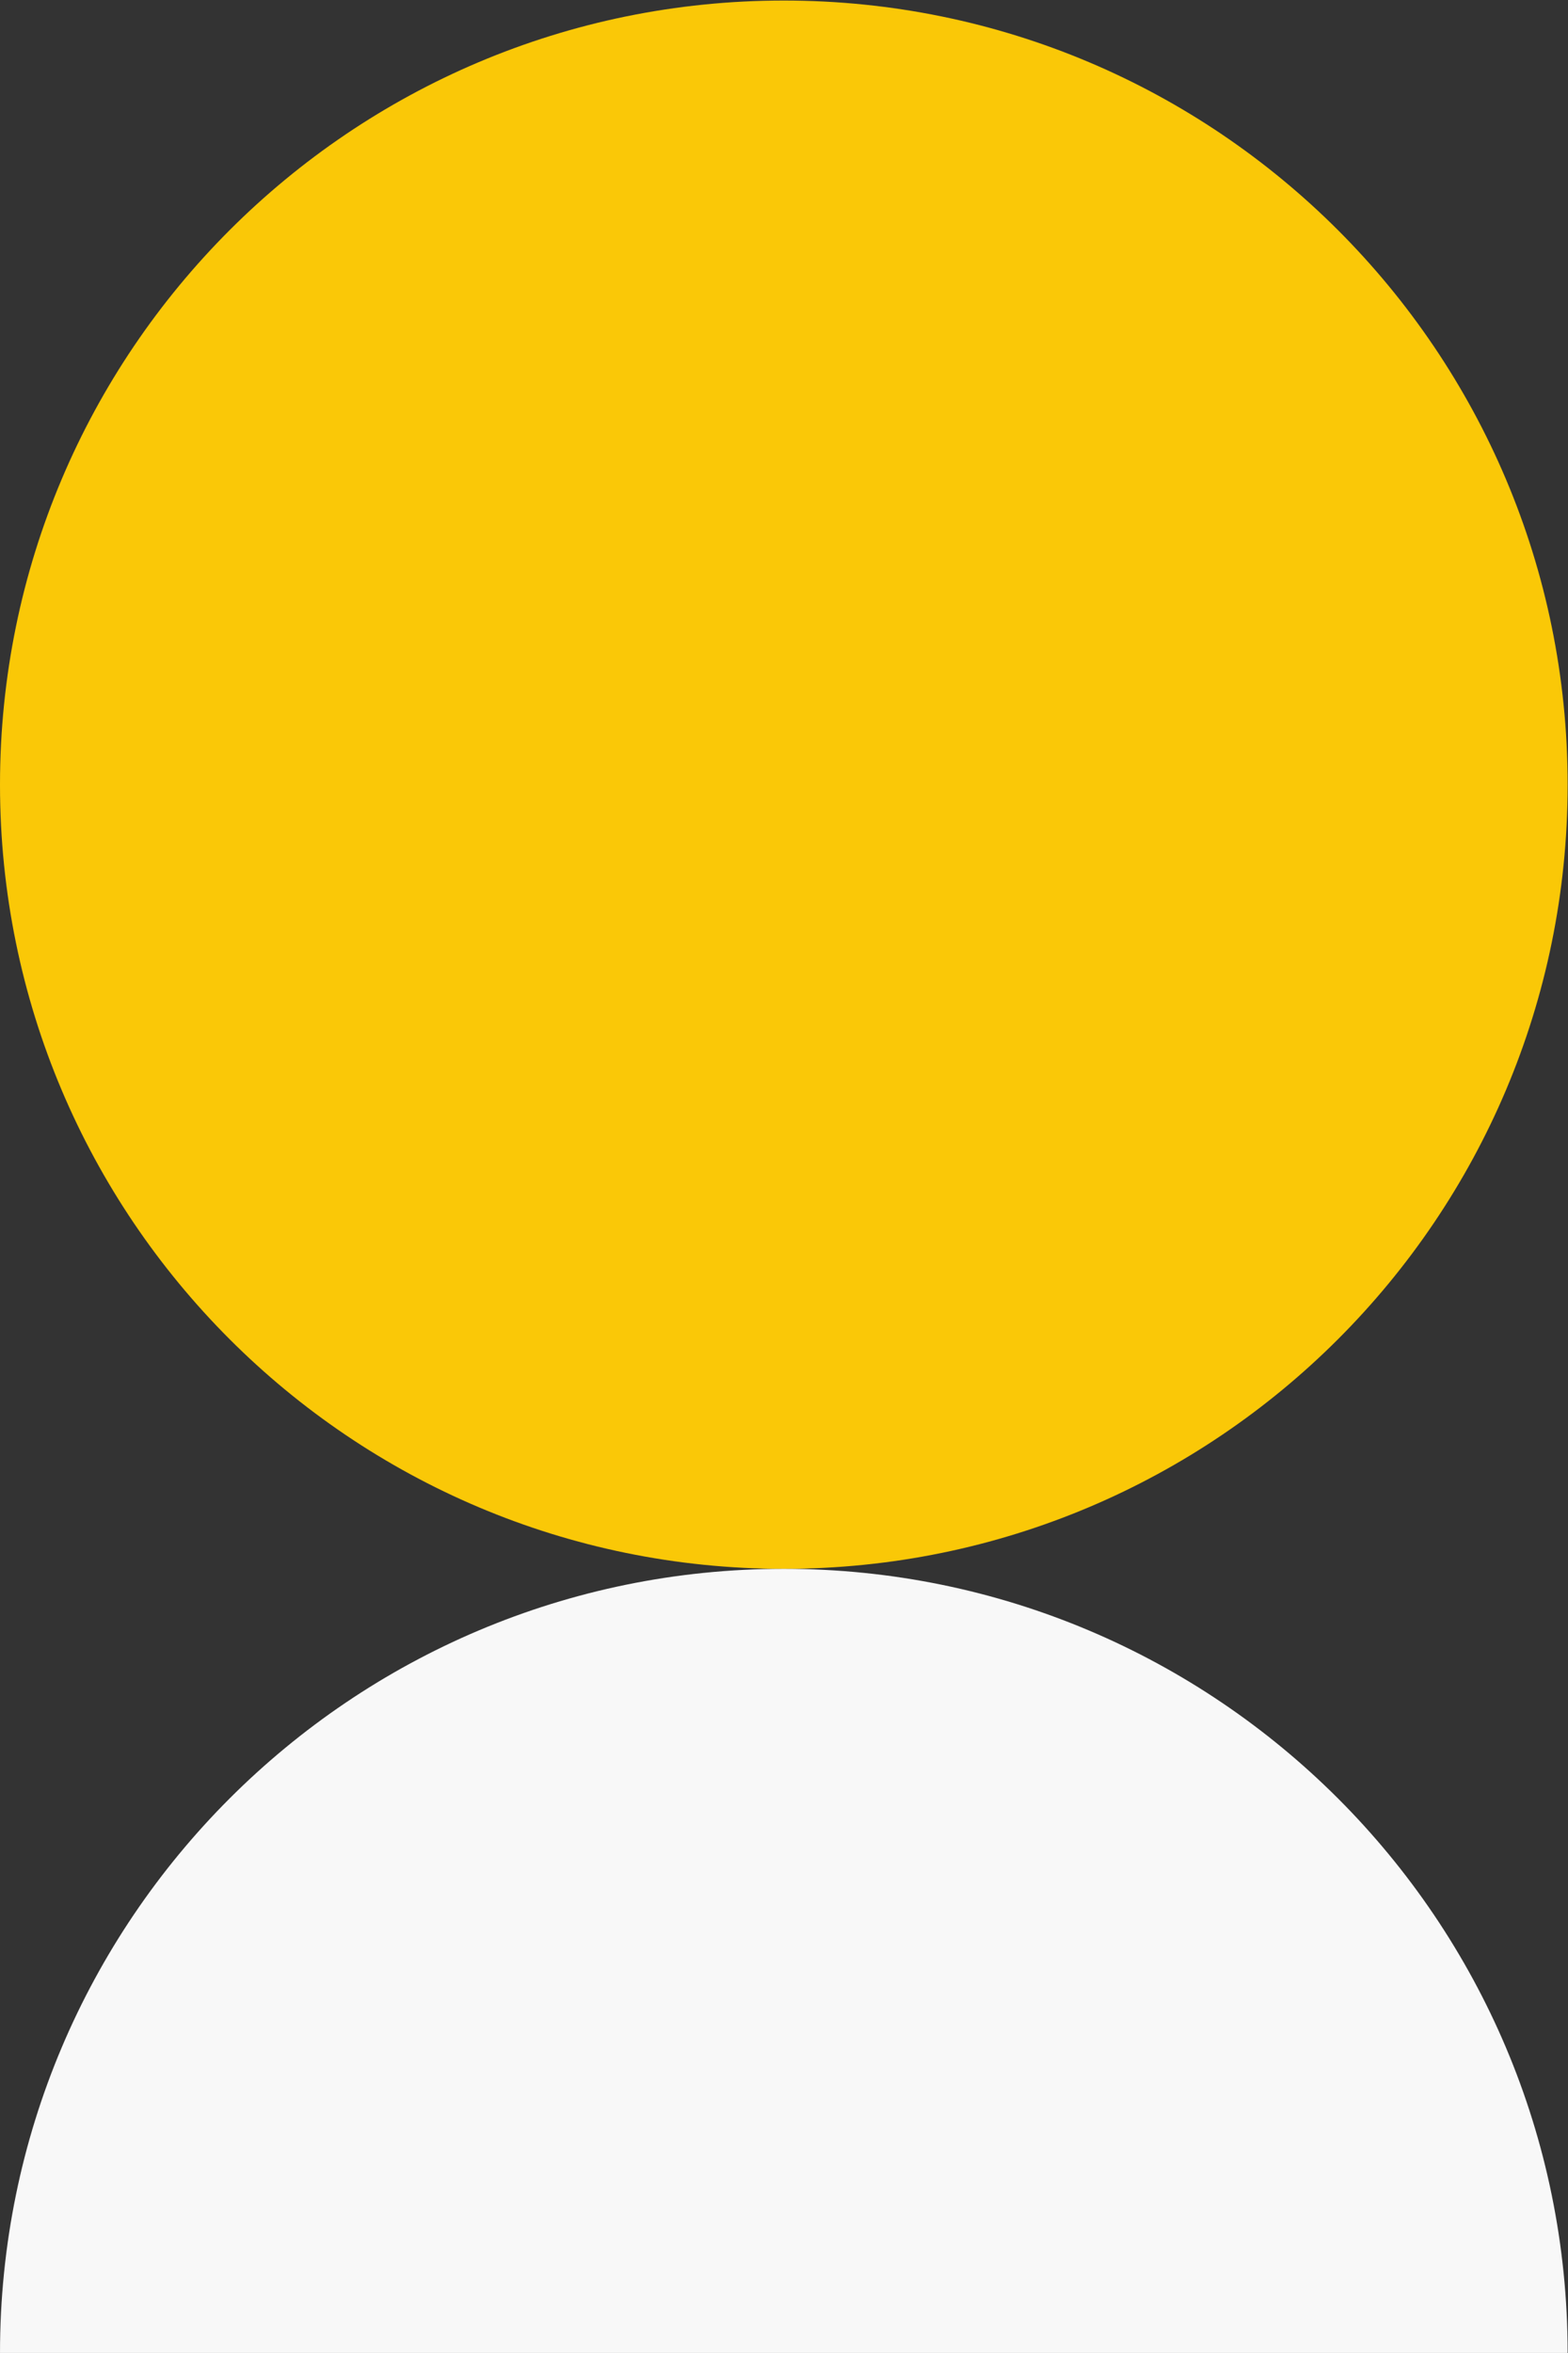 <?xml version="1.0" encoding="UTF-8" standalone="no"?>
<svg
   version="1.1"
   id="svg2"
   width="134.187"
   height="201.28"
   viewBox="0 0 134.187 201.28"
   sodipodi:docname="Freelancer.eps"
   xmlns:inkscape="http://www.inkscape.org/namespaces/inkscape"
   xmlns:sodipodi="http://sodipodi.sourceforge.net/DTD/sodipodi-0.dtd"
   xmlns="http://www.w3.org/2000/svg"
   xmlns:svg="http://www.w3.org/2000/svg">
  <rect x="0" y="0" width="134.187" height="201.28" fill="#333333" stroke="none"/>
  <defs
     id="defs6" />
  <sodipodi:namedview
     id="namedview4"
     pagecolor="#ffffff"
     bordercolor="#000000"
     borderopacity="0.25"
     inkscape:showpageshadow="2"
     inkscape:pageopacity="0.0"
     inkscape:pagecheckerboard="0"
     inkscape:deskcolor="#d1d1d1" />
  <g
     id="g8"
     inkscape:groupmode="layer"
     inkscape:label="ink_ext_XXXXXX"
     transform="matrix(1.333,0,0,-1.333,0,201.28)">
    <g
       id="g10"
       transform="scale(0.1)">
      <path
         d="M 1006.42,1006.42 C 1006.42,728.512 781.129,503.211 503.207,503.211 225.293,503.211 0,728.512 0,1006.42 c 0,277.92 225.293,503.21 503.207,503.21 277.922,0 503.213,-225.29 503.213,-503.21"
         style="fill:#fac807;fill-opacity:1;fill-rule:nonzero;stroke:none"
         id="path12" />
      <path
         d="M 1006.42,0.012 H 0 C 0,277.922 225.293,503.211 503.207,503.211 c 277.922,0 503.213,-225.289 503.213,-503.199"
         style="fill:#f8f8f8;fill-opacity:1;fill-rule:nonzero;stroke:none"
         id="path14" />
    </g>
  </g>
</svg>

